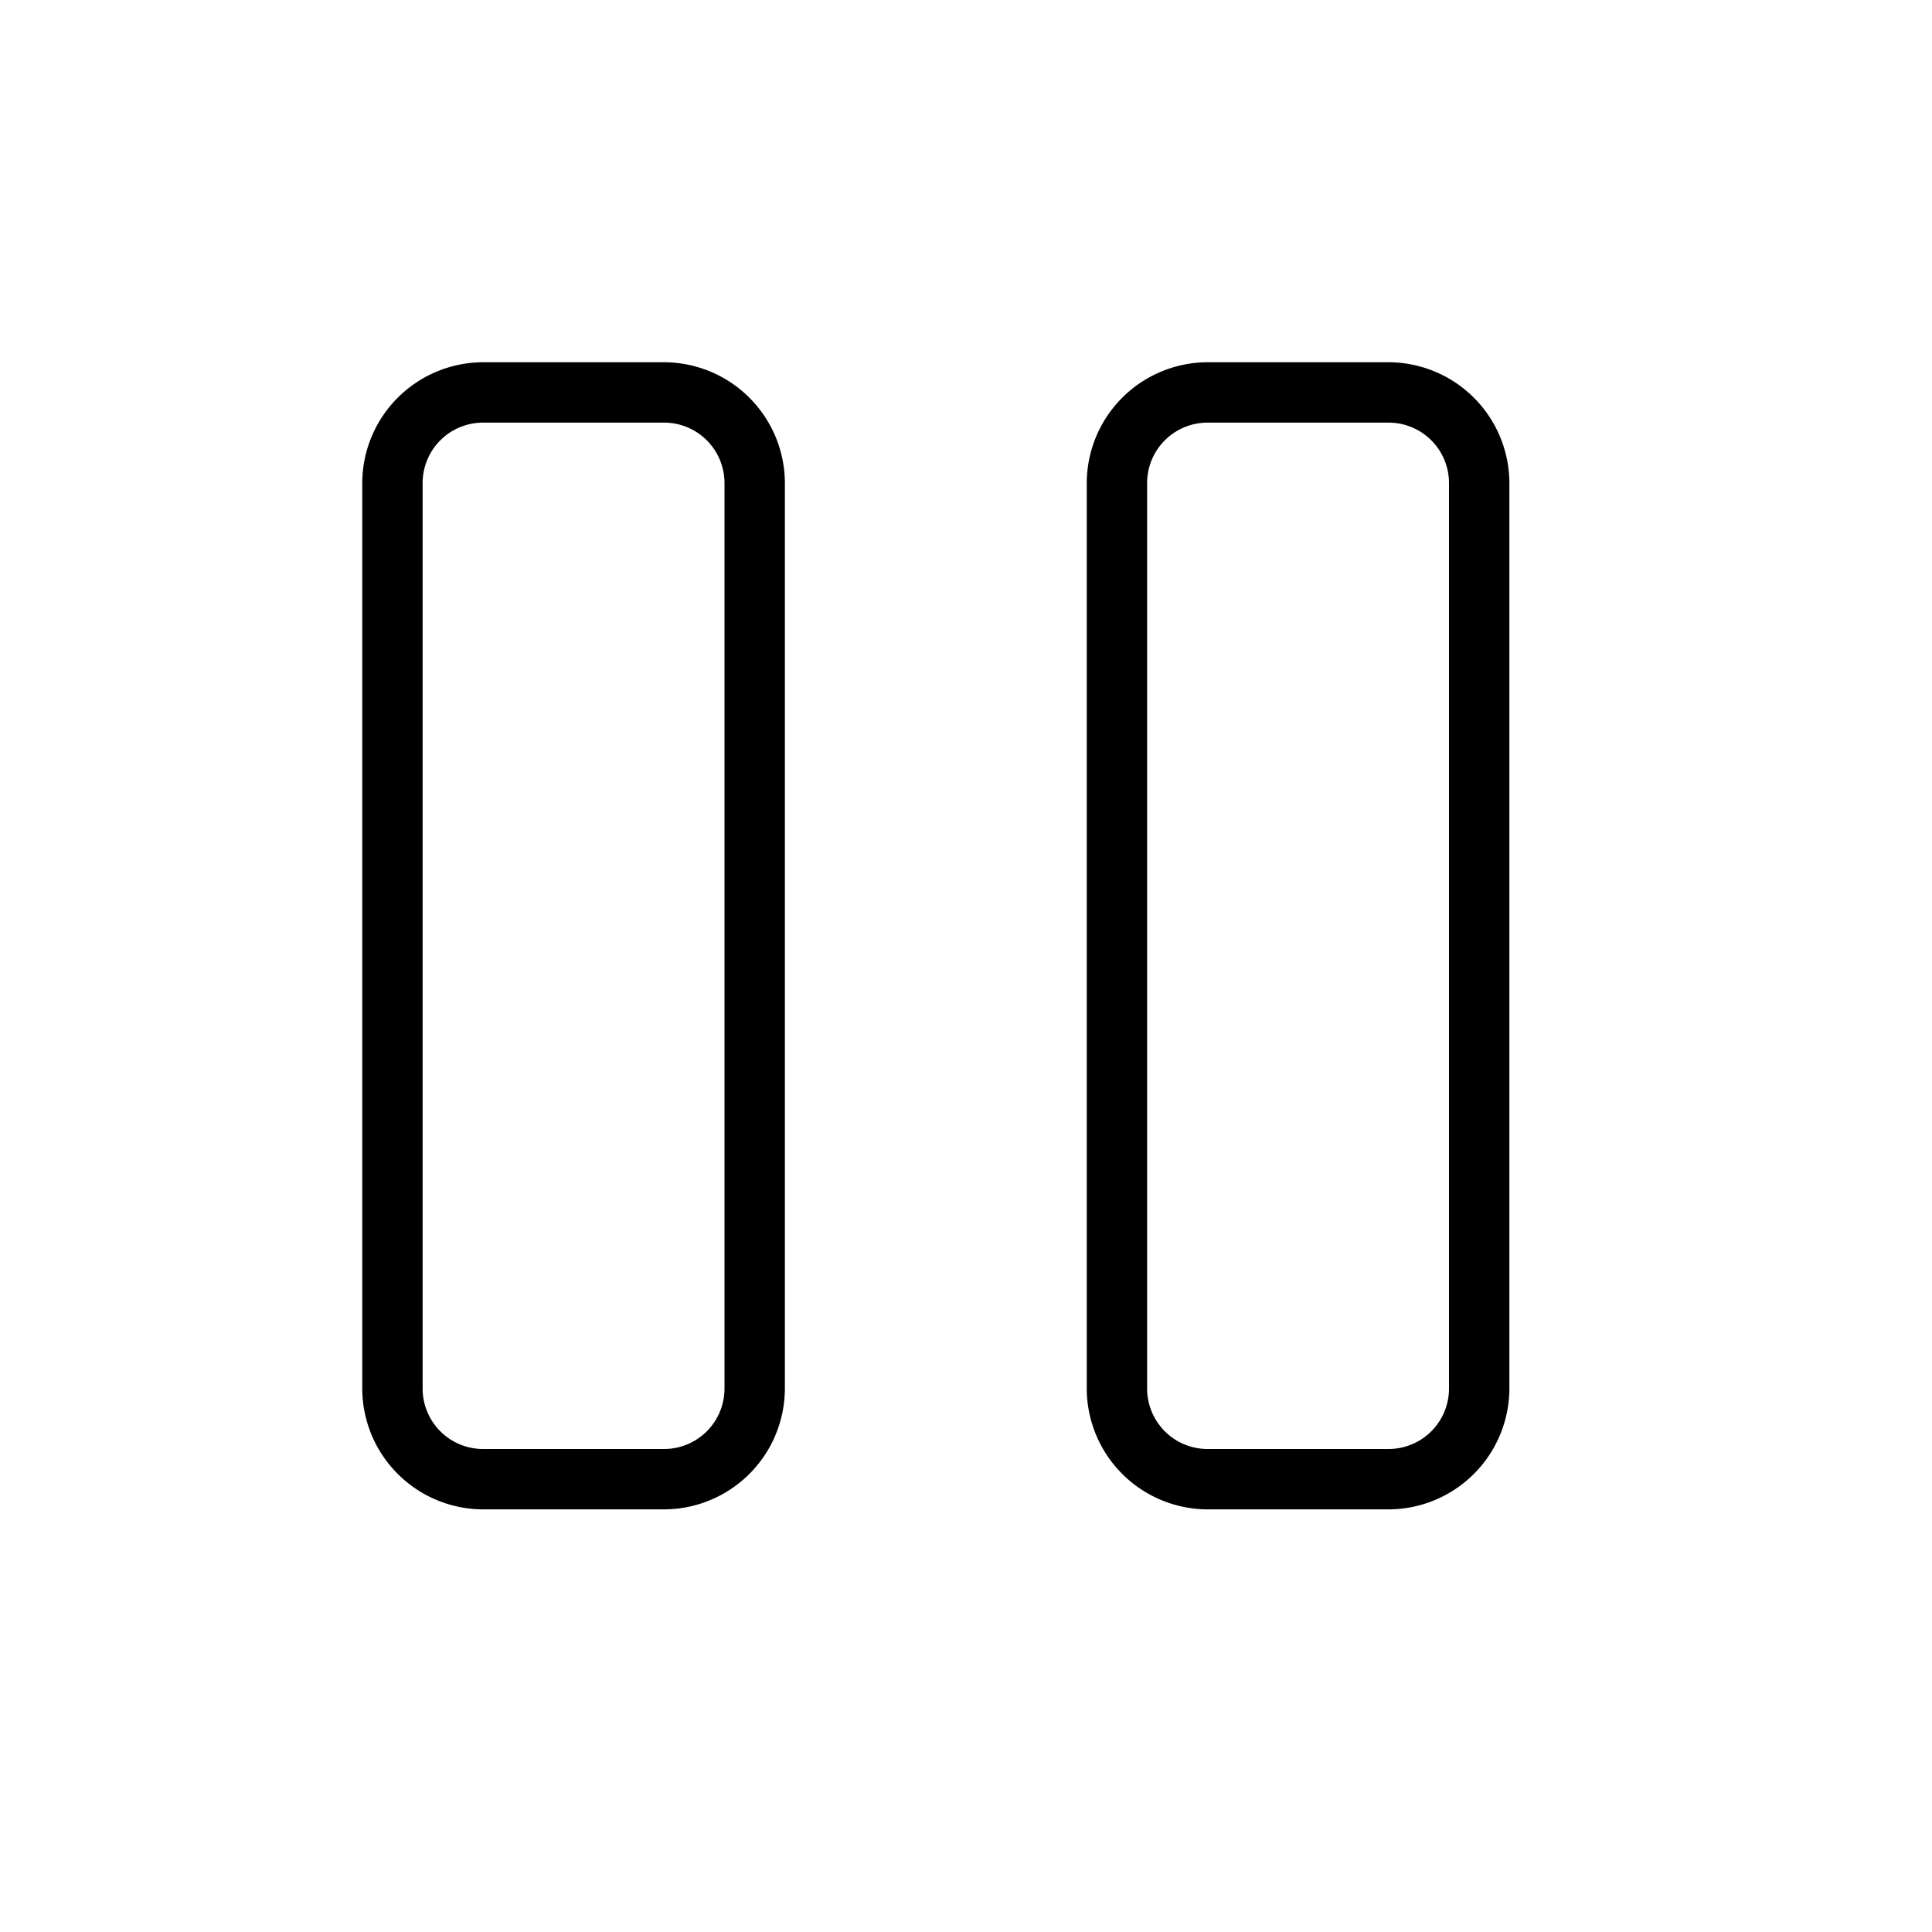 <svg xmlns="http://www.w3.org/2000/svg" viewBox="0 0 32 32"><path d="M11 6H8a2.006 2.006 0 00-2 2v15a2.006 2.006 0 002 2h3a2.006 2.006 0 002-2V8a2.006 2.006 0 00-2-2zm1 17a1.001 1.001 0 01-1 1H8a1.001 1.001 0 01-1-1V8a1.001 1.001 0 011-1h3a1.001 1.001 0 011 1zM23 6h-3a2.006 2.006 0 00-2 2v15a2.006 2.006 0 002 2h3a2.006 2.006 0 002-2V8a2.006 2.006 0 00-2-2zm1 17a1.001 1.001 0 01-1 1h-3a1.001 1.001 0 01-1-1V8a1.001 1.001 0 011-1h3a1.001 1.001 0 011 1z"/></svg>